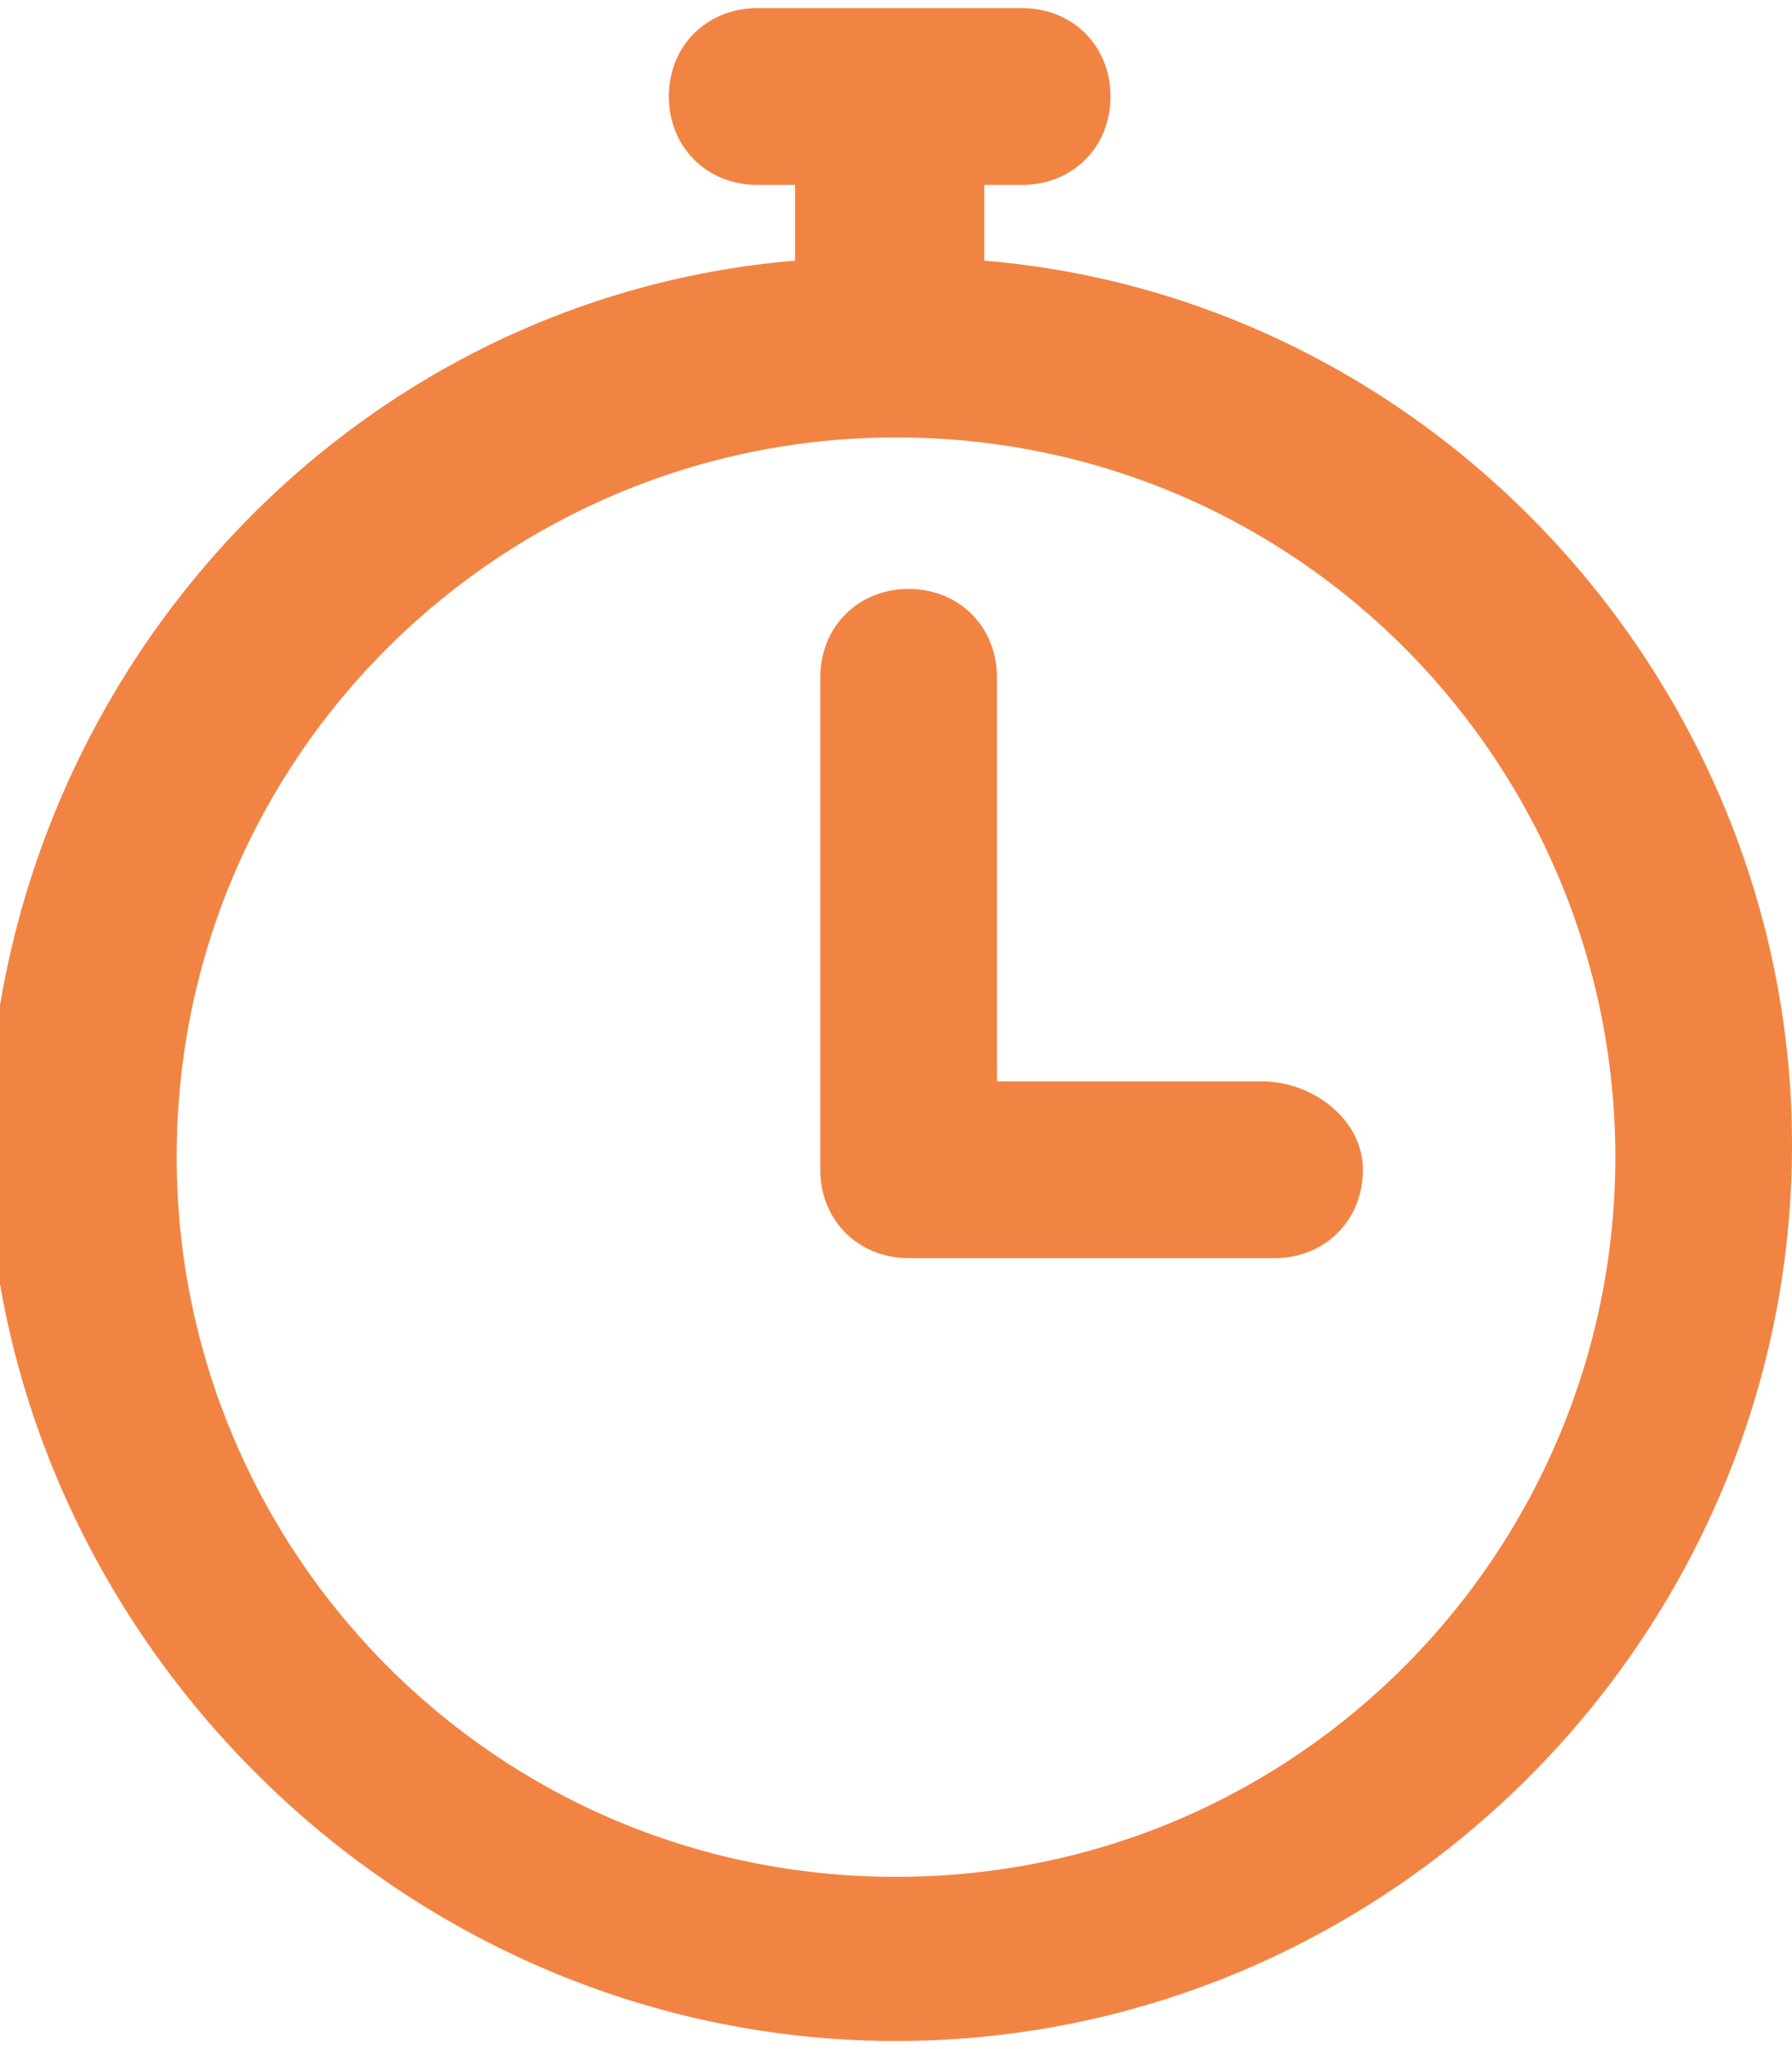 <svg xmlns="http://www.w3.org/2000/svg" width="14" height="16" viewBox="-7.2 -8.1 14.2 16.1" fill="#f28443">
  <path d="M.6-6.1v-.6h.3c.4 0 .7-.3.7-.7 0-.4-.3-.7-.7-.7h-2.1c-.4 0-.7.3-.7.7 0 .4.3.7.7.7h.3v.6c-3.6.3-6.4 3.4-6.4 7.1.1 3.8 3.3 7 7.2 7C3.8 8 7 4.8 7 .9c0-3.6-2.8-6.7-6.4-7zM-.1 6.7c-3.2 0-5.7-2.6-5.7-5.7 0-3.2 2.6-5.7 5.7-5.7 3.2 0 5.7 2.6 5.7 5.7S3.1 6.7-.1 6.7zm3.7-5.6c0 .4-.3.7-.7.7H0c-.4 0-.7-.3-.7-.7v-3.9c0-.4.3-.7.7-.7s.7.3.7.7V.4h2.1c.4 0 .8.3.8.7z"/>
</svg>
